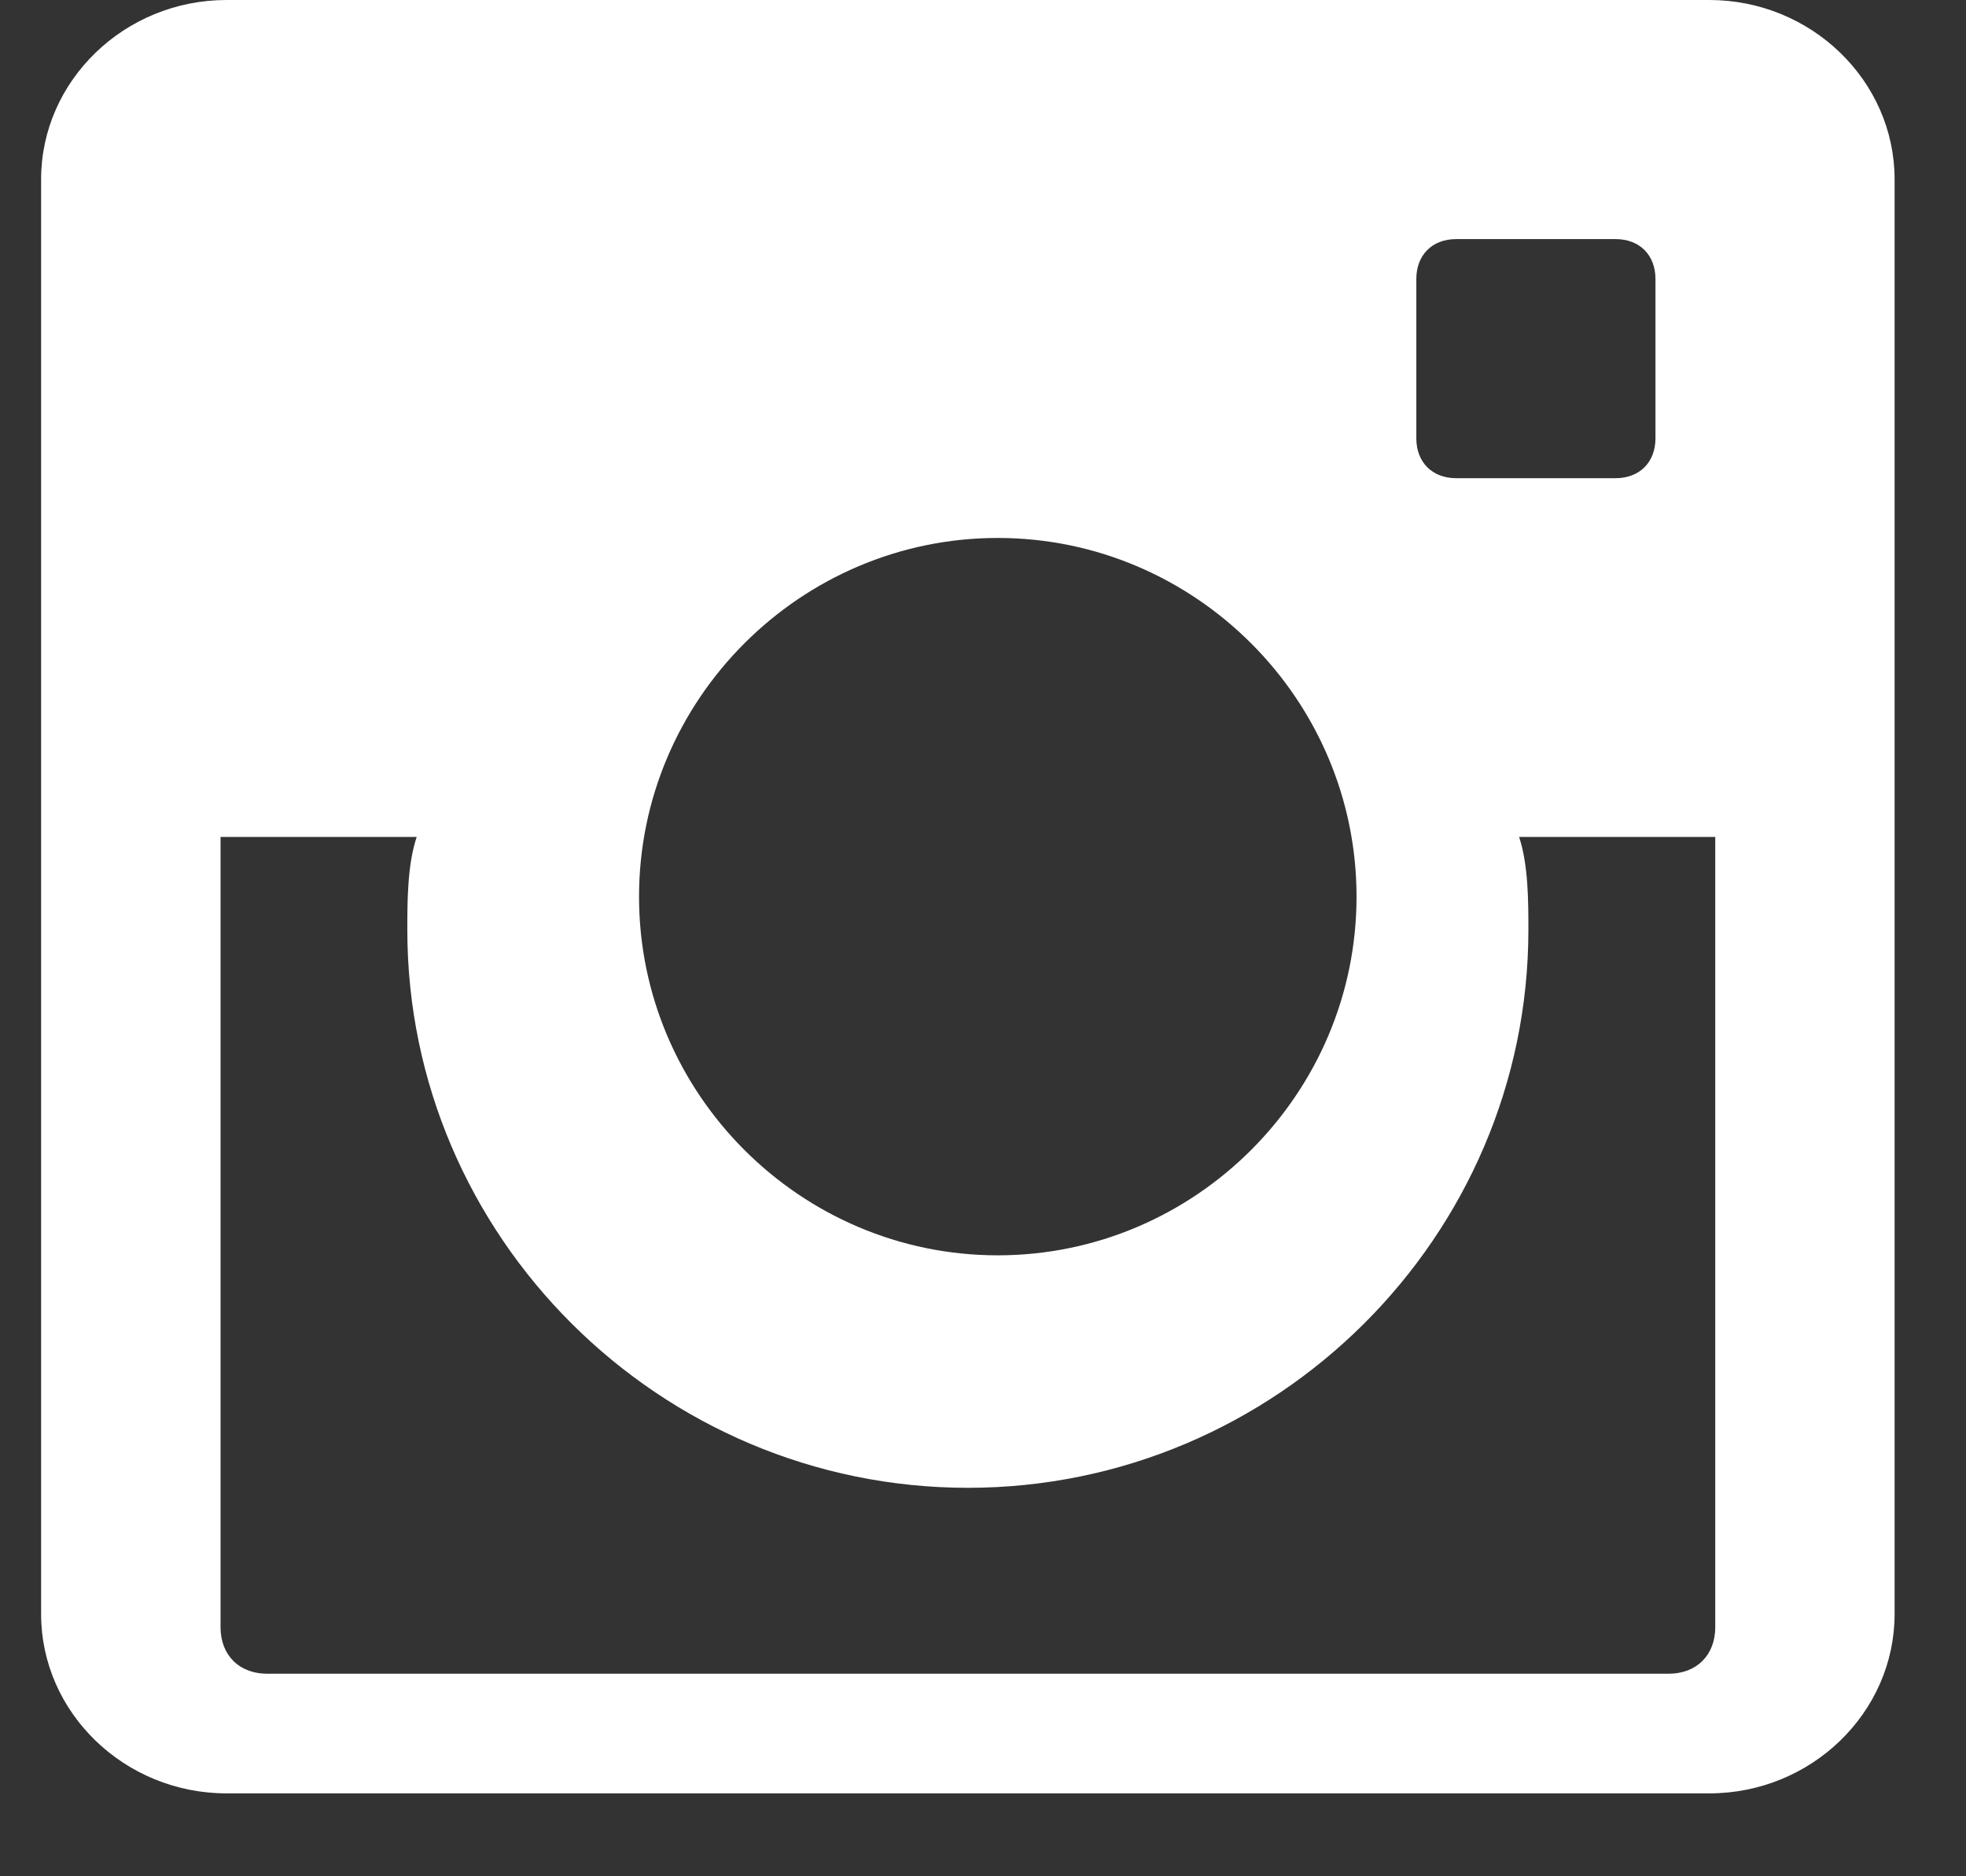 <svg width="22" height="21" viewBox="0 0 22 21" fill="none" xmlns="http://www.w3.org/2000/svg">
<rect x="0" y="0" width="22" height="21" fill="#333333" stroke="none"/>
<path fill-rule="evenodd" clip-rule="evenodd" d="M2.535 0H19.127C20.268 0 21.201 0.903 21.201 2.007V18.065C21.201 19.169 20.268 20.072 19.127 20.072H2.535C1.394 20.072 0.46 19.169 0.46 18.065V2.007C0.46 0.903 1.394 0 2.535 0ZM15.18 10.036C15.18 7.828 13.373 6.021 11.165 6.021C8.957 6.021 7.151 7.828 7.151 10.036C7.151 12.244 8.957 14.05 11.165 14.05C13.373 14.05 15.18 12.244 15.18 10.036ZM2.99 18.733C2.677 18.733 2.468 18.525 2.468 18.213V9.367H4.663C4.558 9.679 4.558 10.095 4.558 10.407C4.558 13.842 7.381 16.652 10.831 16.652C14.281 16.652 17.103 13.842 17.103 10.407C17.103 10.095 17.103 9.679 16.999 9.367H19.194V18.213C19.194 18.525 18.985 18.733 18.672 18.733H2.99ZM18.079 5.352C18.347 5.352 18.525 5.174 18.525 4.906V3.122C18.525 2.854 18.347 2.676 18.079 2.676H16.295C16.027 2.676 15.849 2.854 15.849 3.122V4.906C15.849 5.174 16.027 5.352 16.295 5.352H18.079Z" fill="white"/>
</svg>

